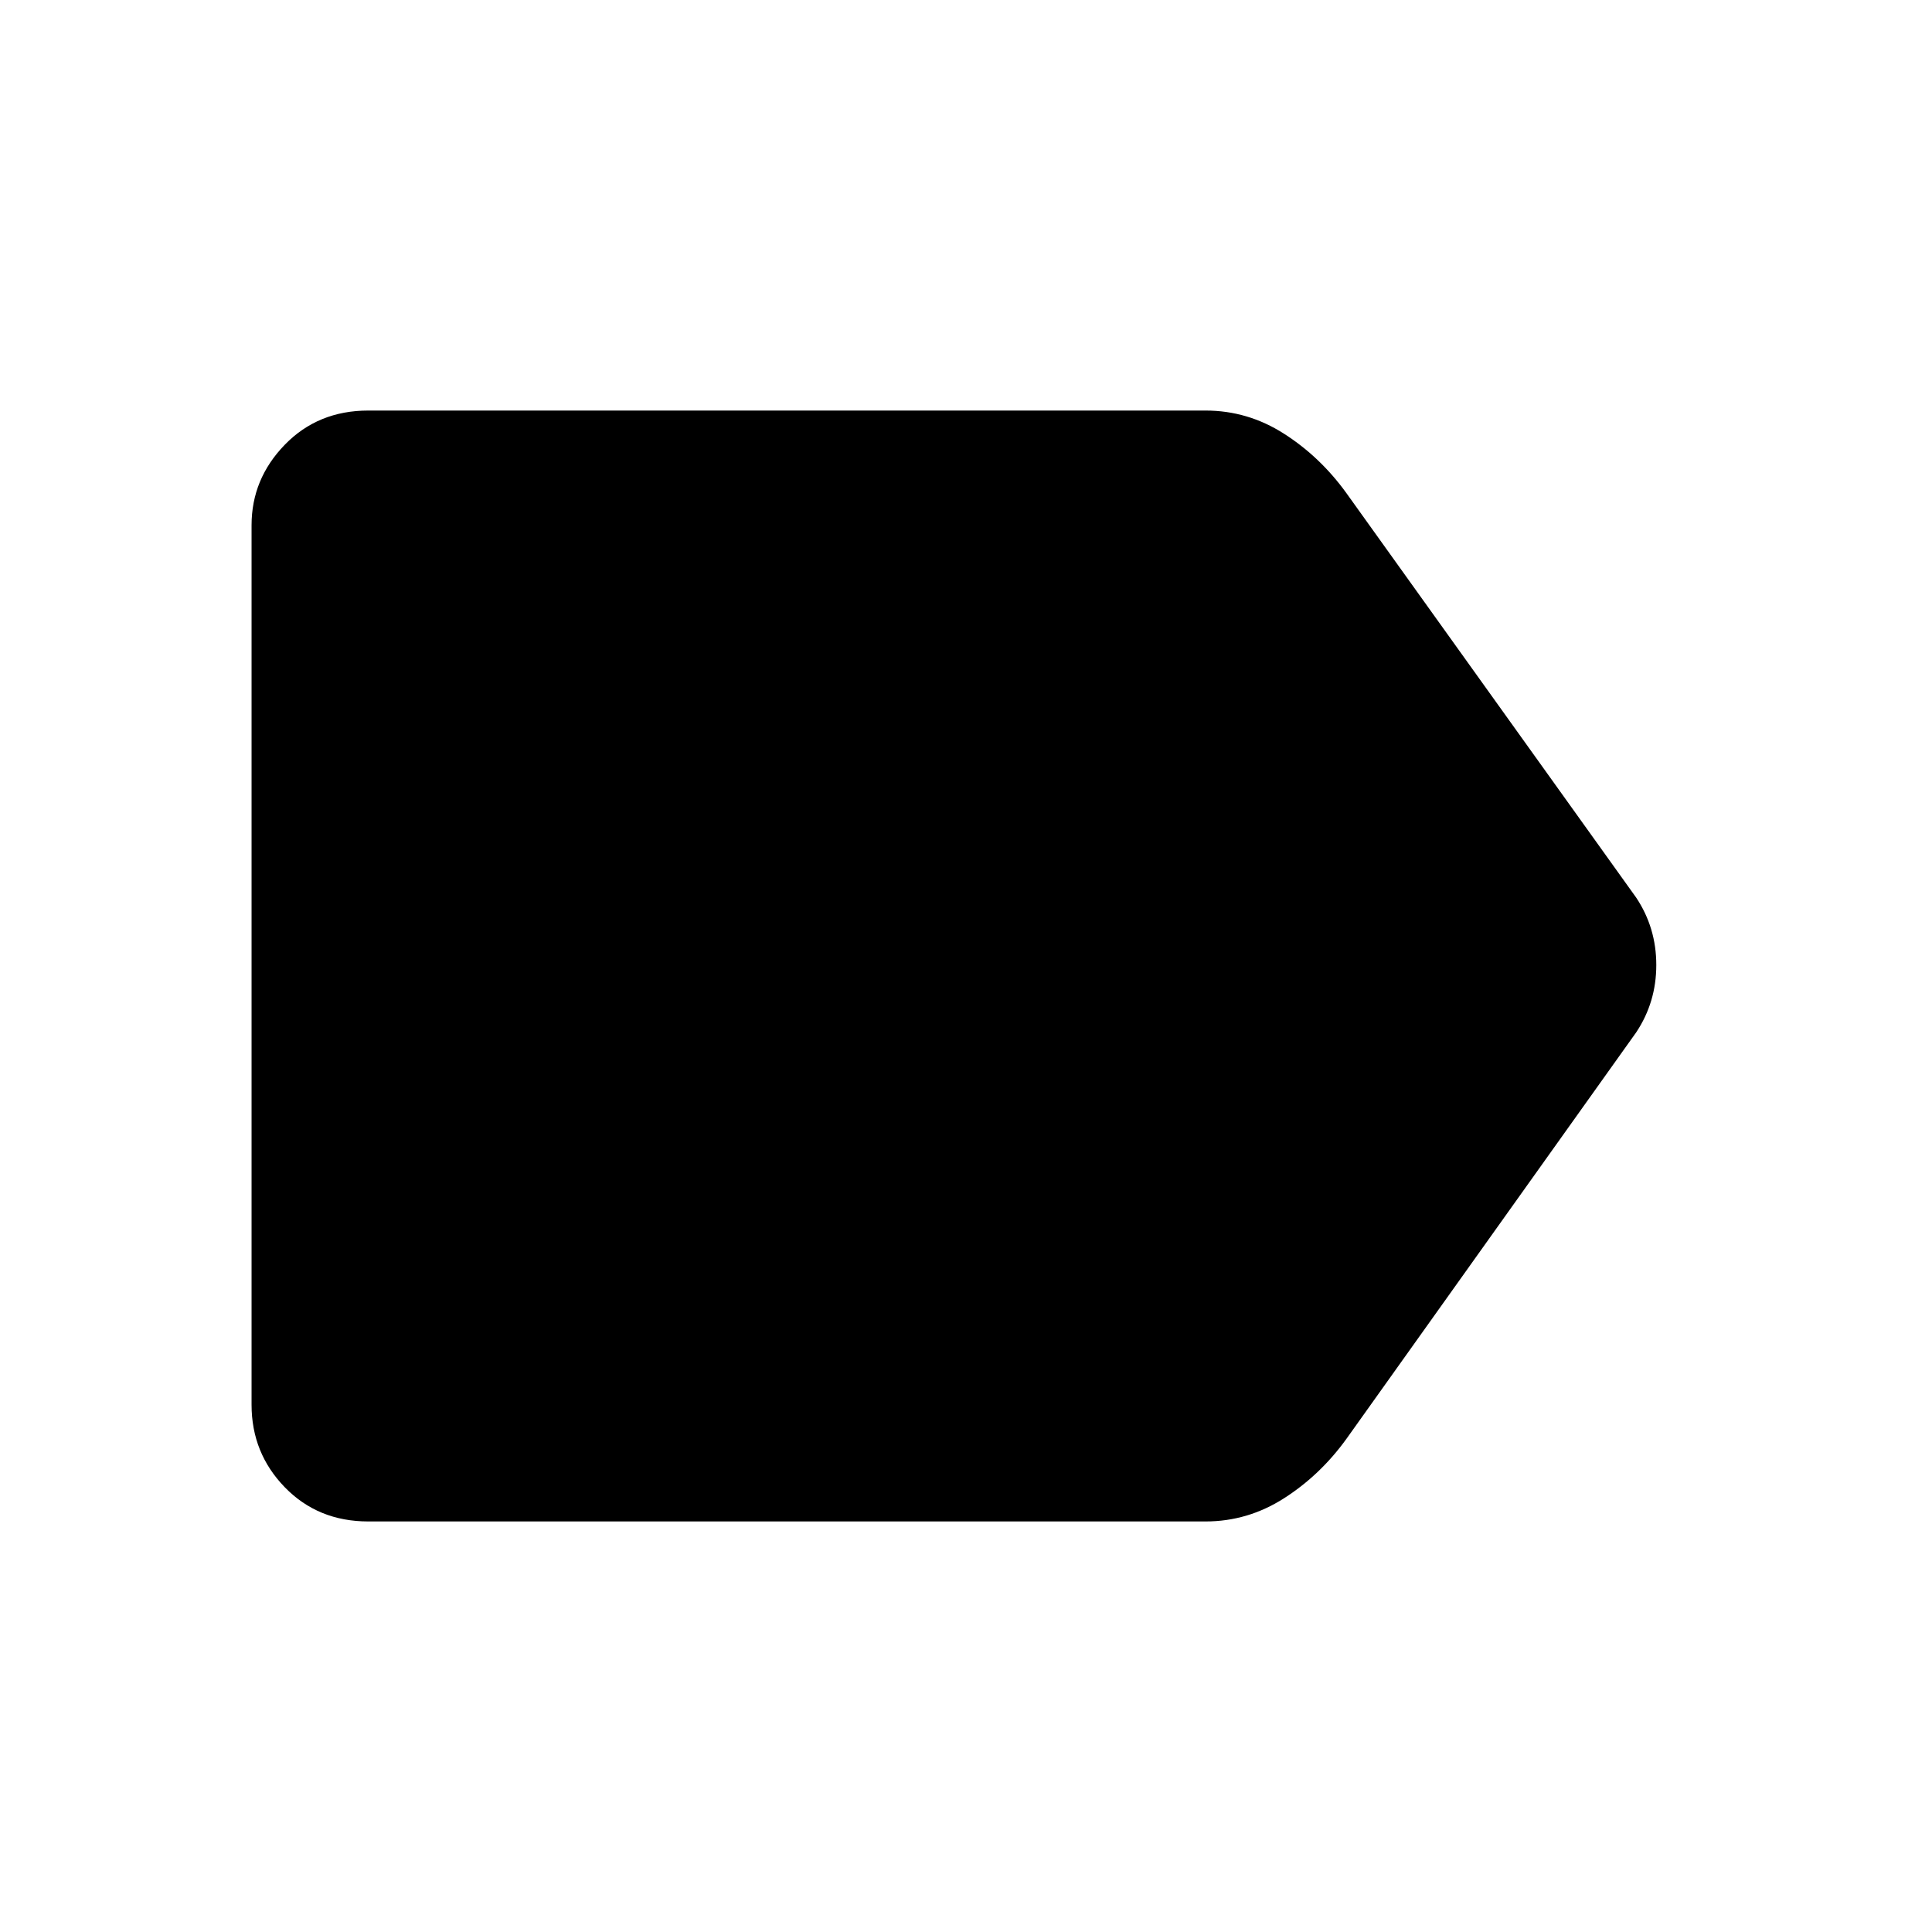 <svg xmlns="http://www.w3.org/2000/svg" height="48" width="48"><path d="M9.15 37.8Q7.9 37.8 7.075 36.95Q6.25 36.1 6.25 34.9V13.05Q6.25 11.9 7.075 11.05Q7.9 10.2 9.15 10.2H29.95Q31 10.2 31.9 10.775Q32.8 11.35 33.45 12.25L40.65 22.3Q41.15 23.05 41.15 23.975Q41.15 24.9 40.65 25.65L33.45 35.75Q32.8 36.65 31.9 37.225Q31 37.8 29.95 37.8Z"/></svg>